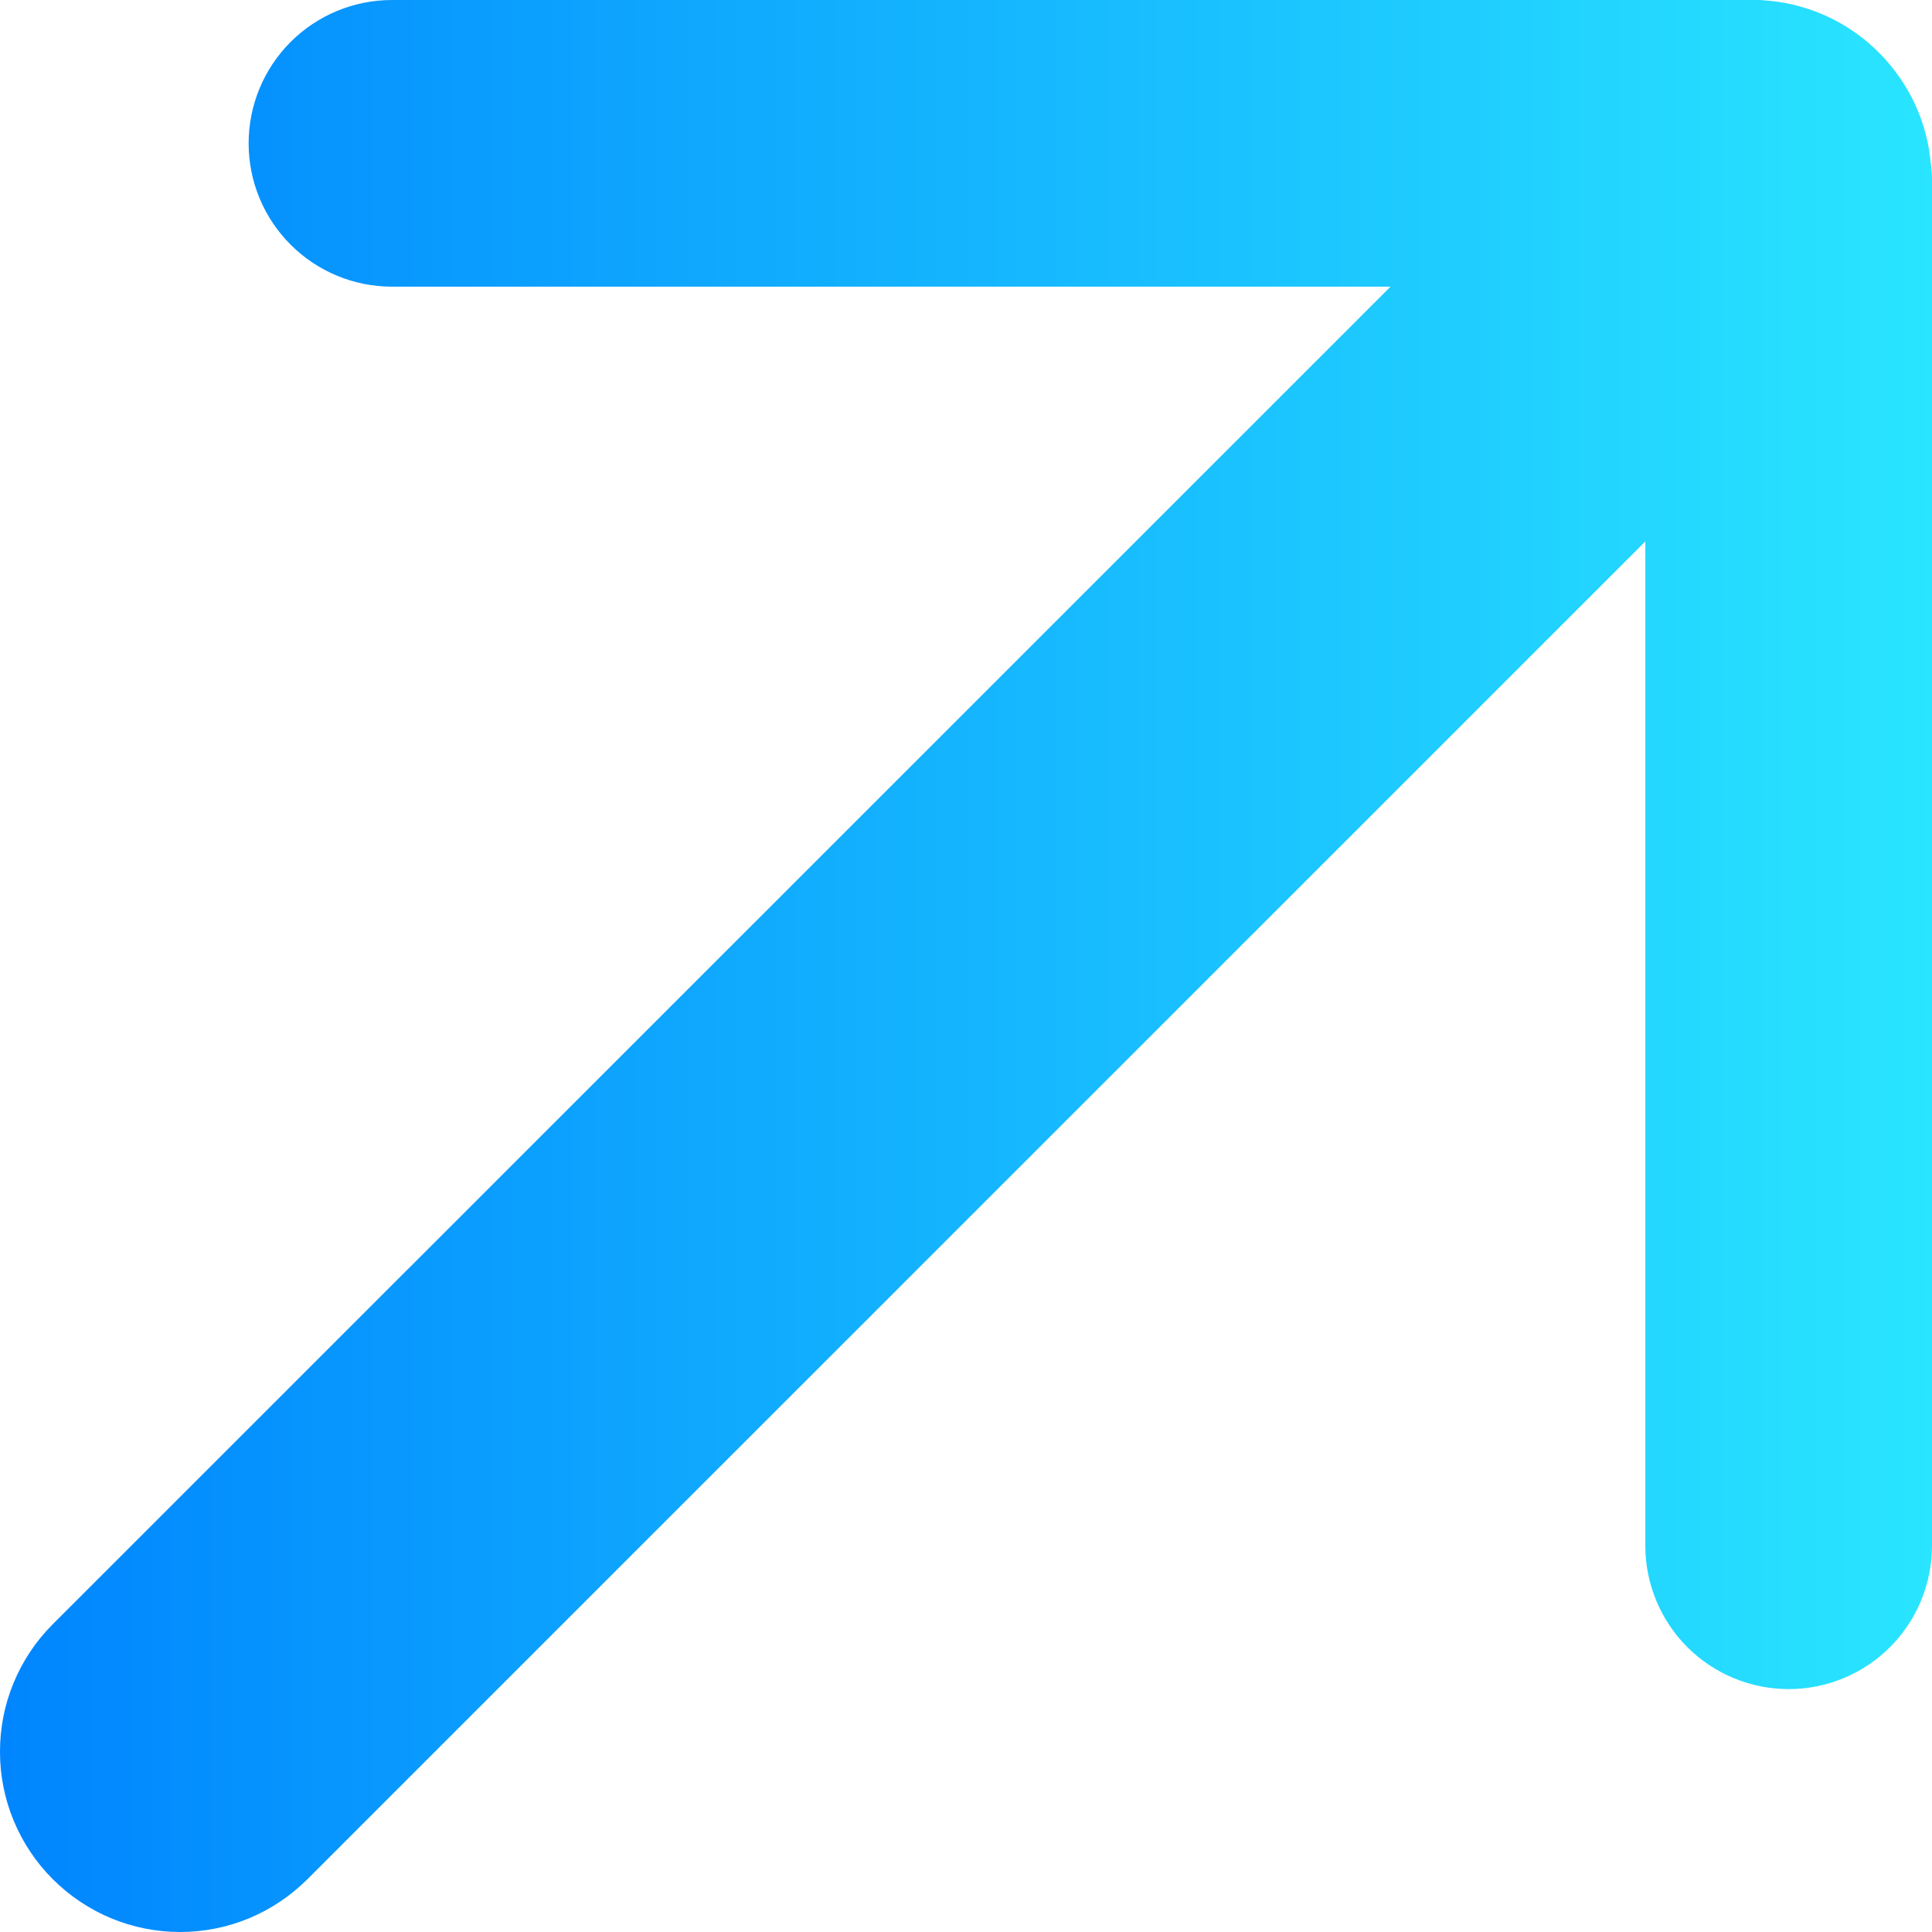 <svg width="29" height="29" viewBox="0 0 29 29" fill="none" xmlns="http://www.w3.org/2000/svg">
<path d="M29 2.701V23.203C29 23.773 28.773 24.32 28.37 24.724C27.966 25.127 27.419 25.354 26.849 25.354C26.278 25.354 25.731 25.127 25.327 24.724C24.924 24.32 24.697 23.773 24.697 23.203V8.127L4.616 28.206C4.365 28.457 4.067 28.657 3.739 28.794C3.411 28.93 3.059 29 2.704 29C2.348 29 1.996 28.93 1.668 28.794C1.34 28.657 1.042 28.457 0.791 28.206C0.54 27.955 0.341 27.657 0.205 27.328C0.069 27 -0.001 26.648 3.30565e-06 26.293C-0.001 25.938 0.069 25.586 0.205 25.258C0.341 24.93 0.54 24.632 0.791 24.381L20.872 4.303H5.883C5.313 4.303 4.765 4.076 4.362 3.672C3.958 3.269 3.732 2.722 3.732 2.151C3.732 1.581 3.958 1.034 4.362 0.63C4.765 0.227 5.313 0 5.883 0H26.421L26.585 0.014C27.197 0.079 27.768 0.352 28.202 0.789C28.652 1.237 28.929 1.829 28.983 2.462C28.995 2.538 29 2.62 29 2.701Z" fill="url(#paint0_linear_229_1765)"/>
<defs>
<linearGradient id="paint0_linear_229_1765" x1="0.002" y1="14.501" x2="29.01" y2="14.501" gradientUnits="userSpaceOnUse">
<stop stop-color="#0085FE"/>
<stop offset="1" stop-color="#29E5FF"/>
</linearGradient>
</defs>
</svg>
